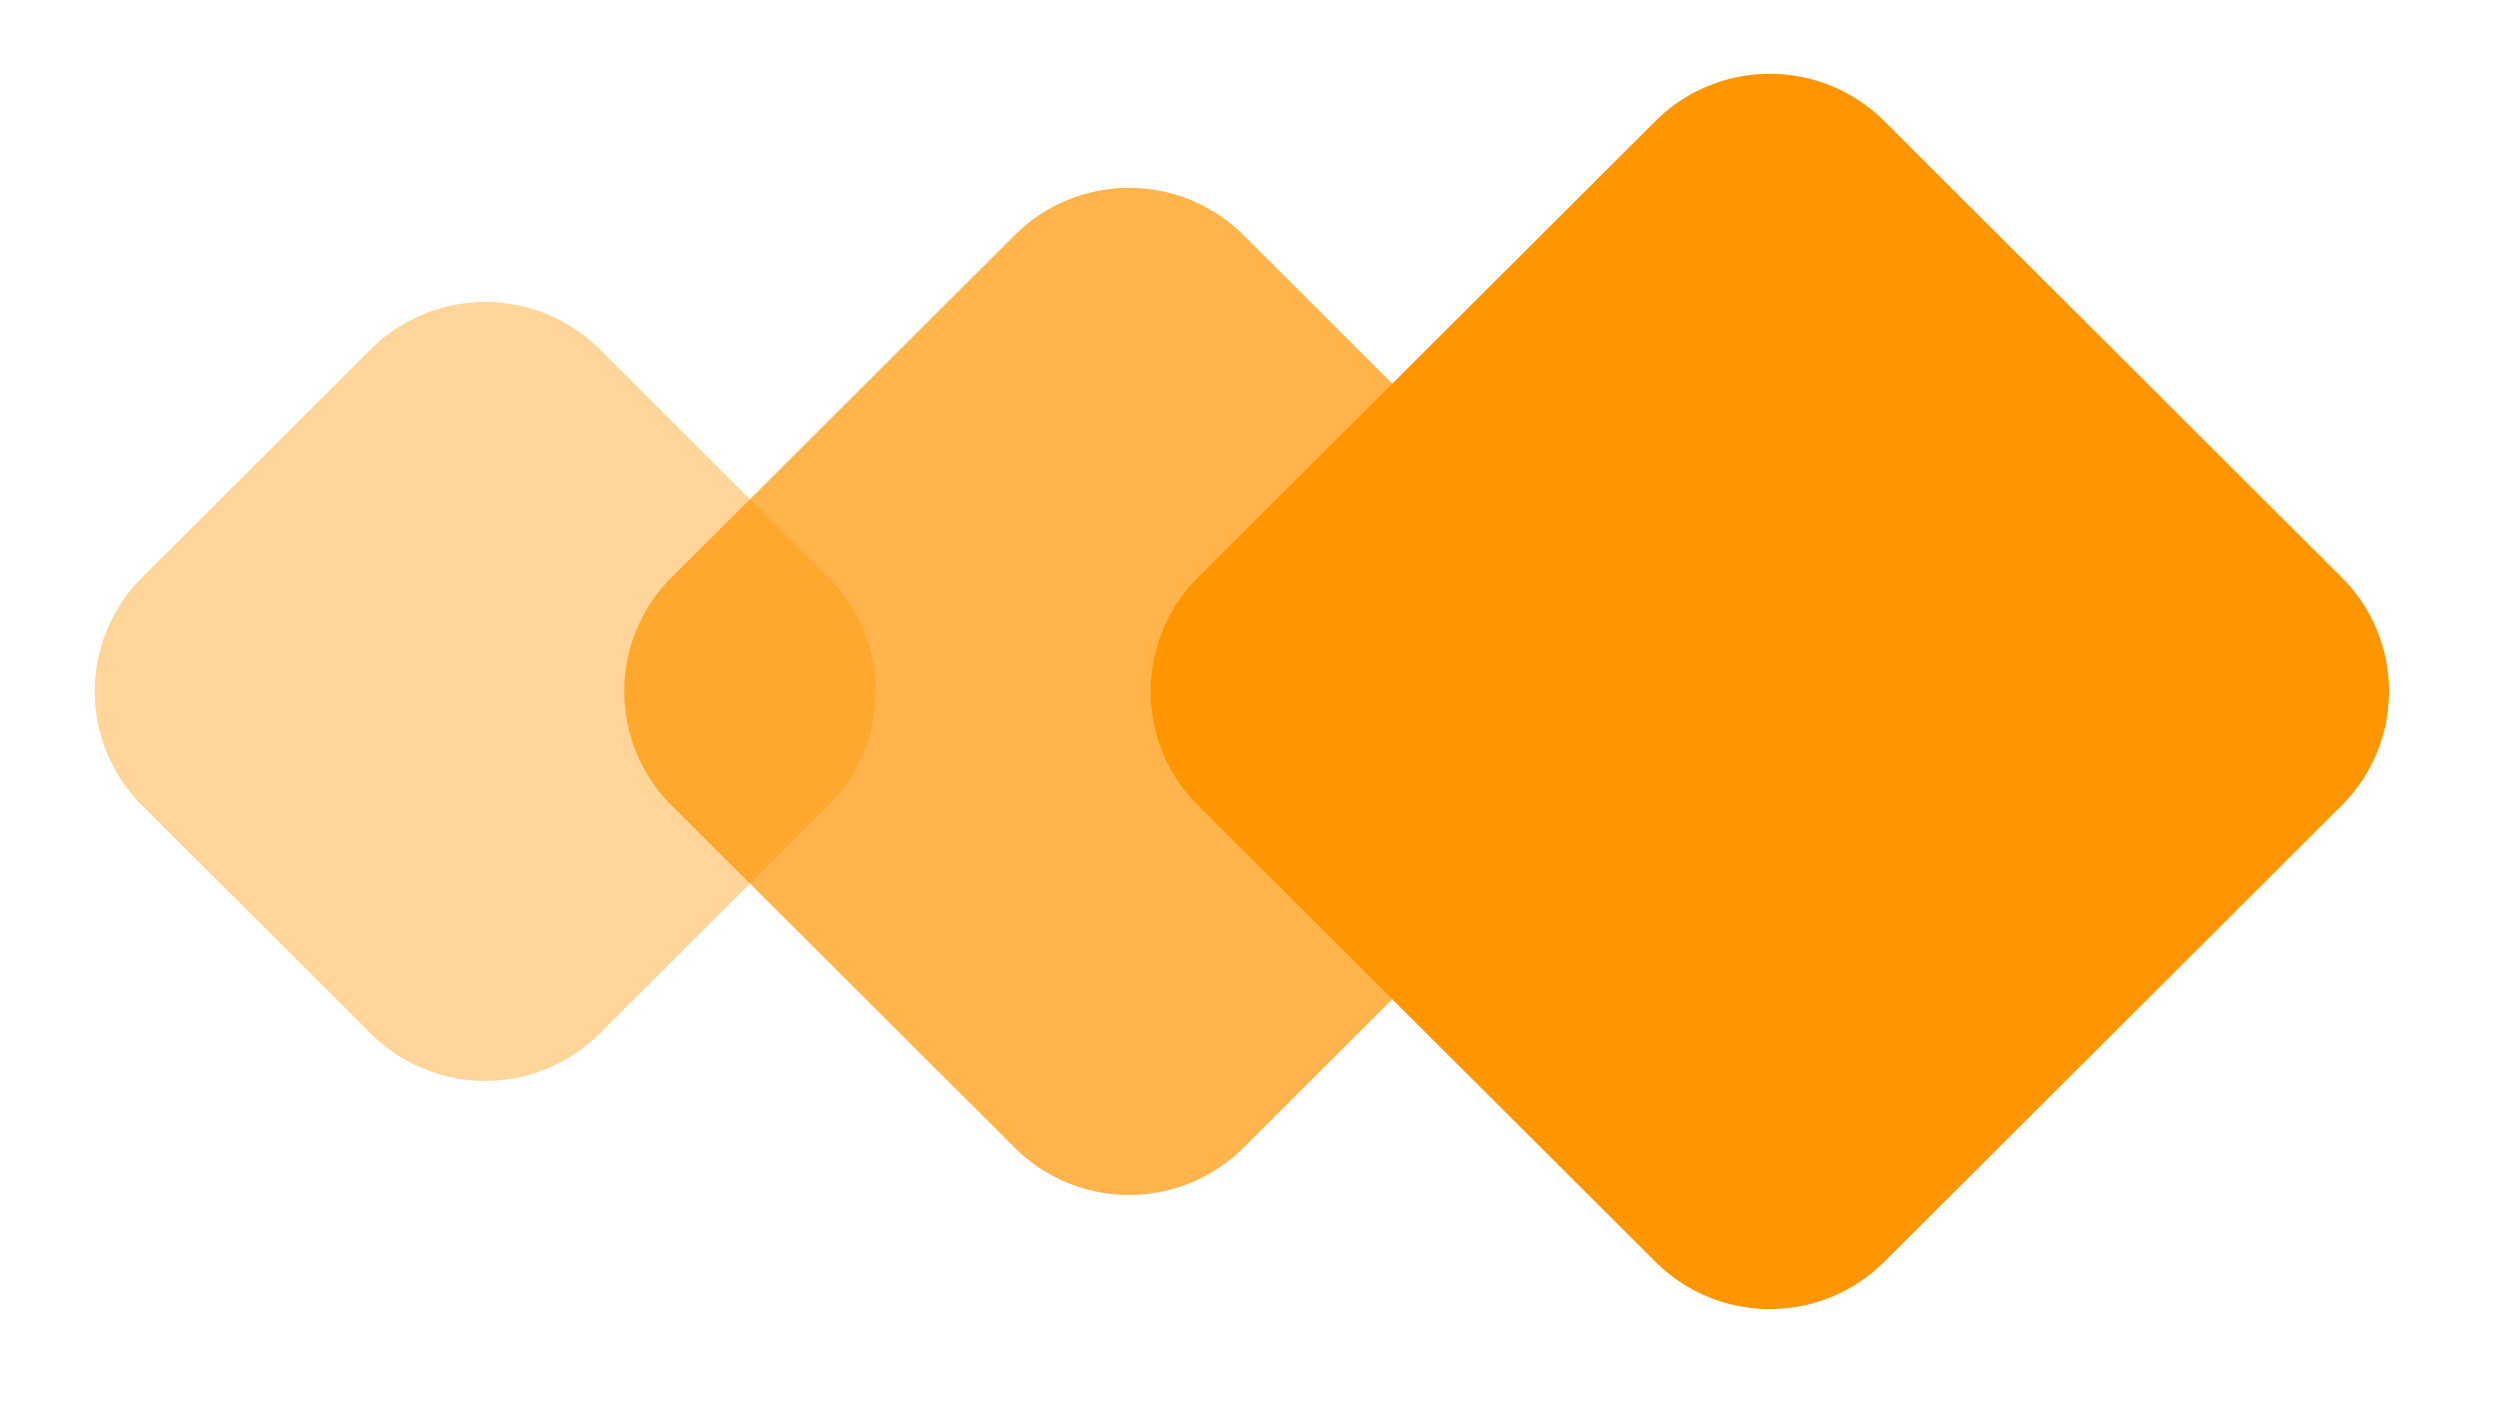 <svg xmlns="http://www.w3.org/2000/svg" width="338" height="192" viewBox="0 0 338 192">
<defs>
    <style>
      .cls-1, .cls-2, .cls-3 {
        fill: #ff9600;
        fill-rule: evenodd;
      }

      .cls-1 {
        opacity: 0.4;
      }

      .cls-2 {
        opacity: 0.7;
      }
    </style>
  </defs>
  <path id="shape3" class="cls-1" d="M50.143,47.214L19.22,78.055a21.773,21.773,0,0,0,0,30.847l30.923,30.846a21.9,21.9,0,0,0,30.923,0L111.989,108.9a21.774,21.774,0,0,0,0-30.847L81.066,47.214A21.911,21.911,0,0,0,50.143,47.214Z"/>
  <path id="shape2" class="cls-2" d="M137.192,31.786L90.807,78.055a21.773,21.773,0,0,0,0,30.847l46.385,46.274a21.919,21.919,0,0,0,30.923,0L214.5,108.9a21.774,21.774,0,0,0,0-30.847l-46.384-46.27A21.911,21.911,0,0,0,137.192,31.786Z"/>
  <path id="shape1" class="cls-3" d="M223.823,16.363L161.977,78.055a21.776,21.776,0,0,0,0,30.847l61.846,61.7a21.91,21.91,0,0,0,30.923,0l61.846-61.7a21.772,21.772,0,0,0,0-30.847L254.746,16.363A21.911,21.911,0,0,0,223.823,16.363Z"/>
</svg>
